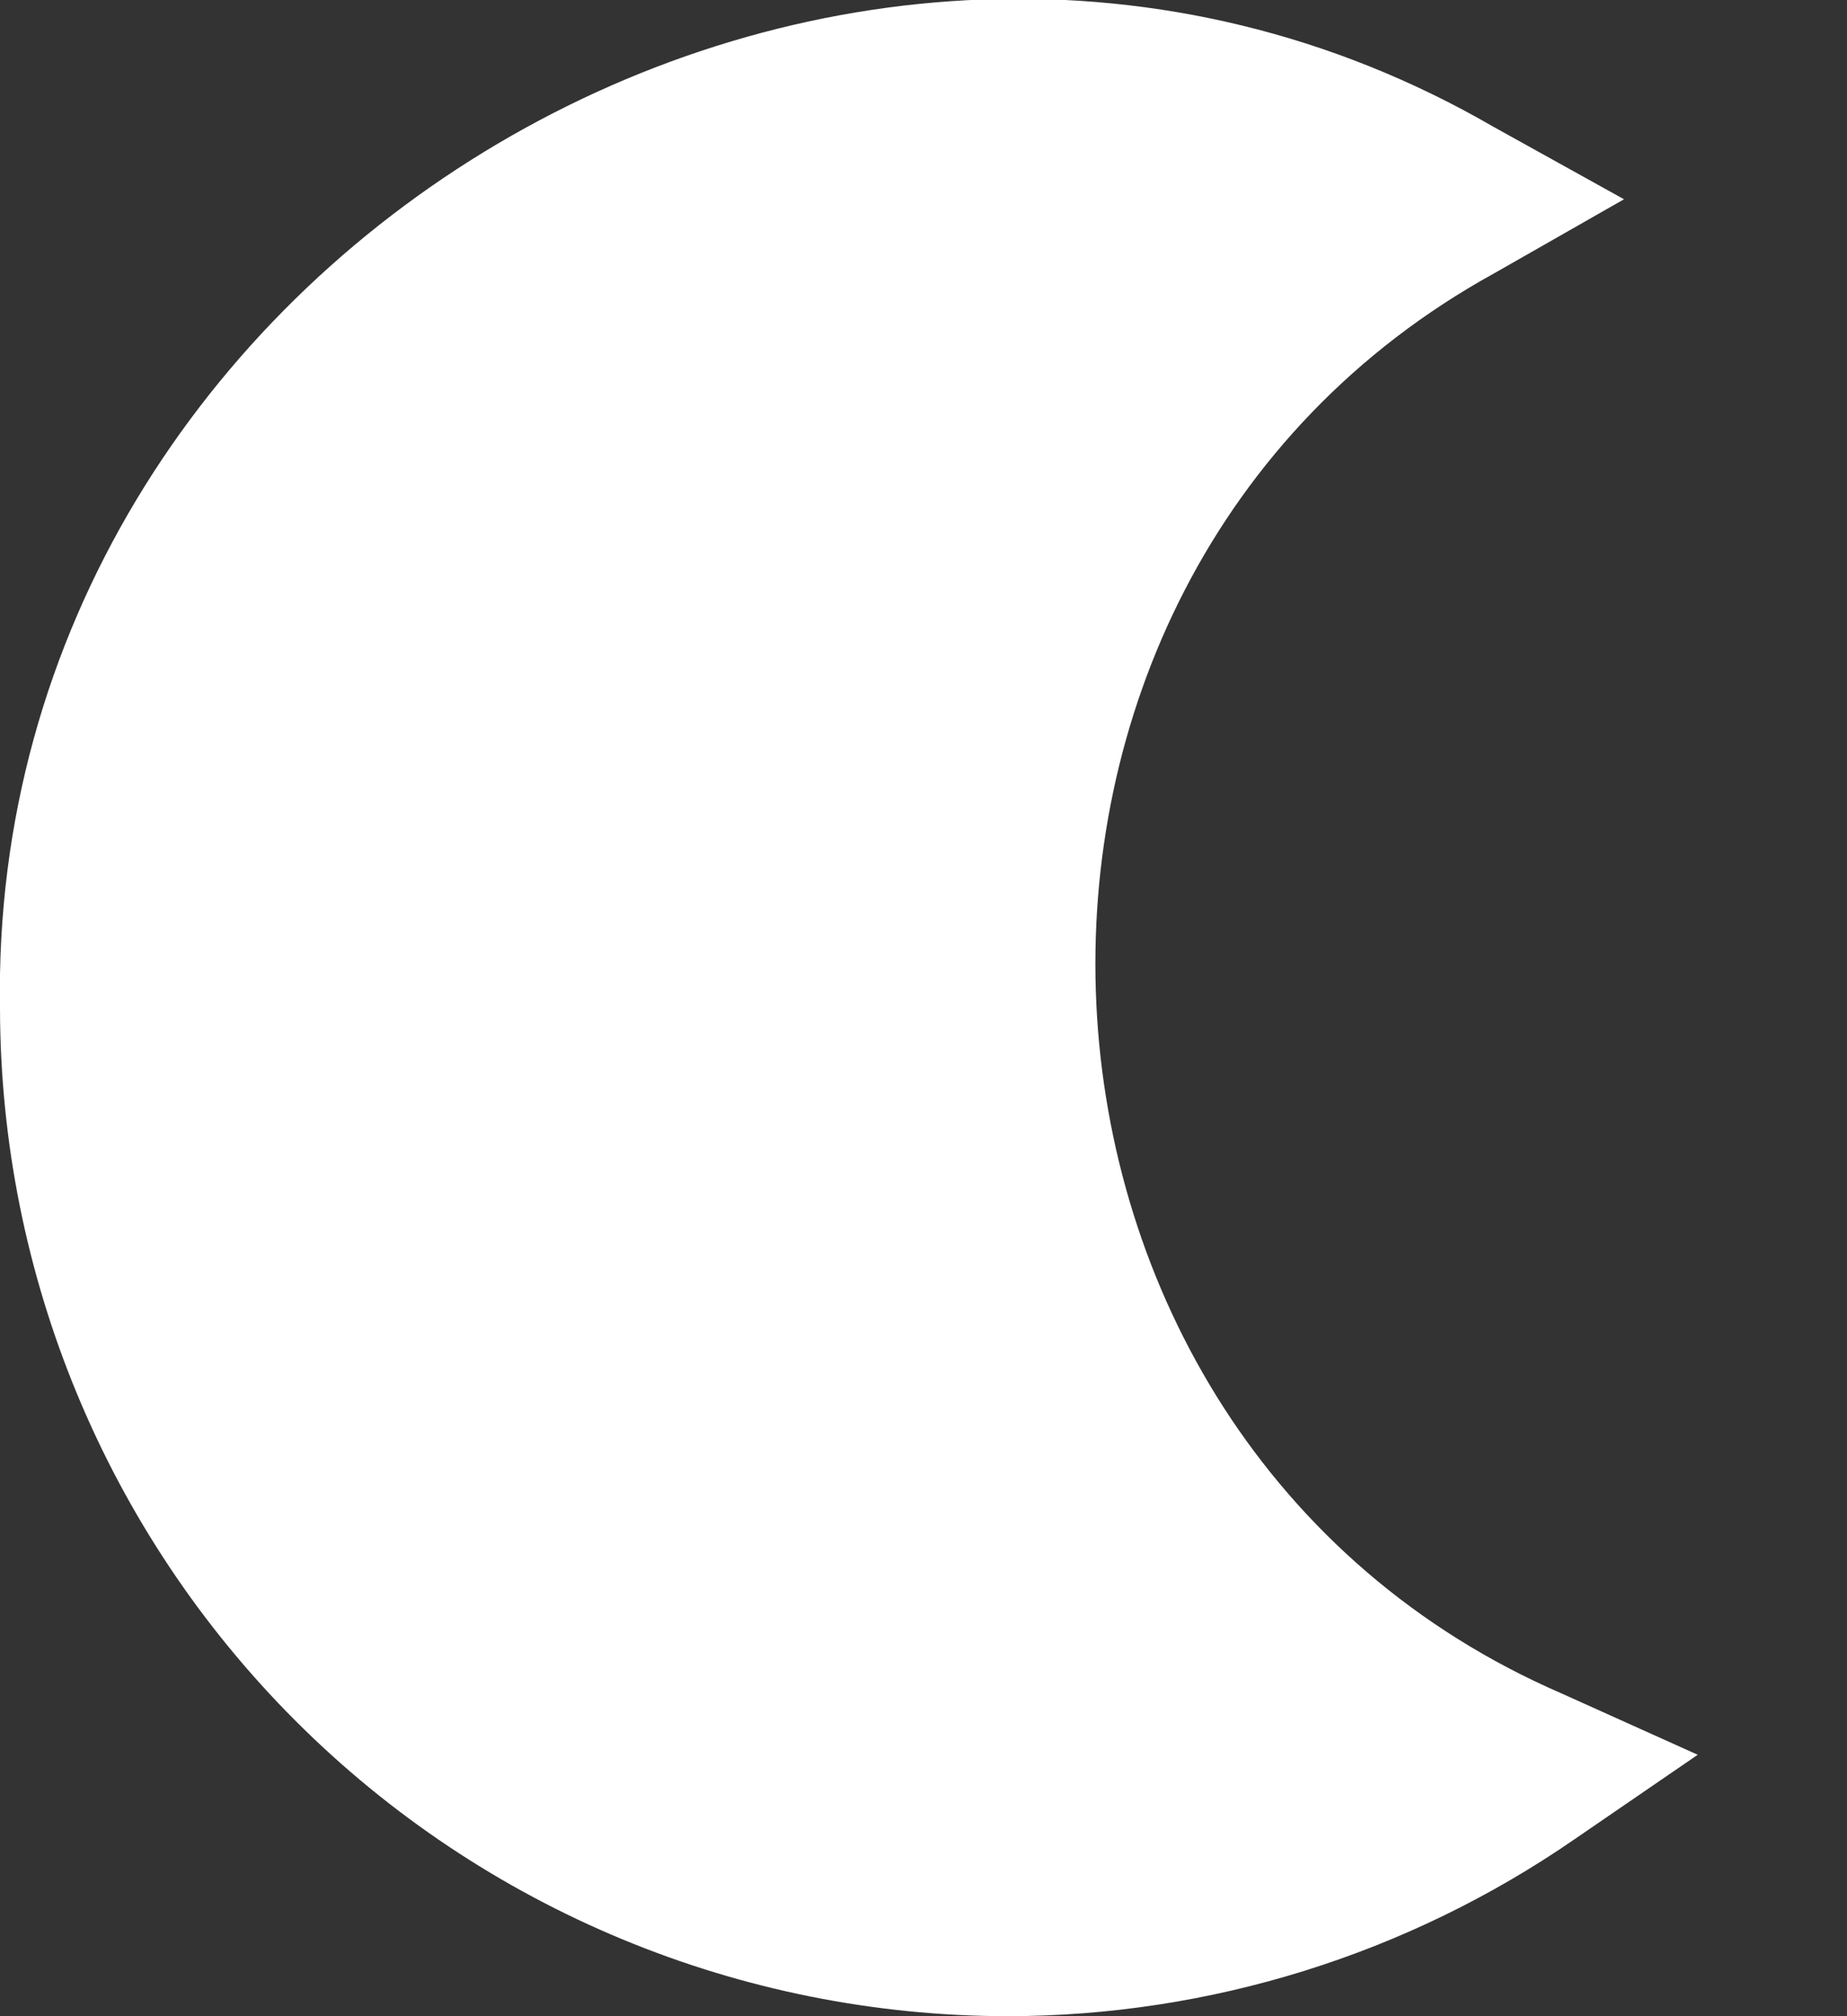 <svg width="11" height="12" viewBox="0 0 11 12" fill="none" xmlns="http://www.w3.org/2000/svg">
<rect x="0" y="0" width="11" height="12" fill="#333333" stroke="none"/>
<path d="M6 12C4.409 11.998 2.884 11.366 1.759 10.241C0.634 9.116 0.002 7.591 -0 6C-0.077 1.522 5.015 -1.492 8.895 0.755L9.672 1.186L8.9 1.626C5.55 3.47 5.795 8.561 9.3 10.079L10.111 10.444L9.377 10.947C8.384 11.632 7.206 11.999 6 12Z" fill="white"/>
</svg>
